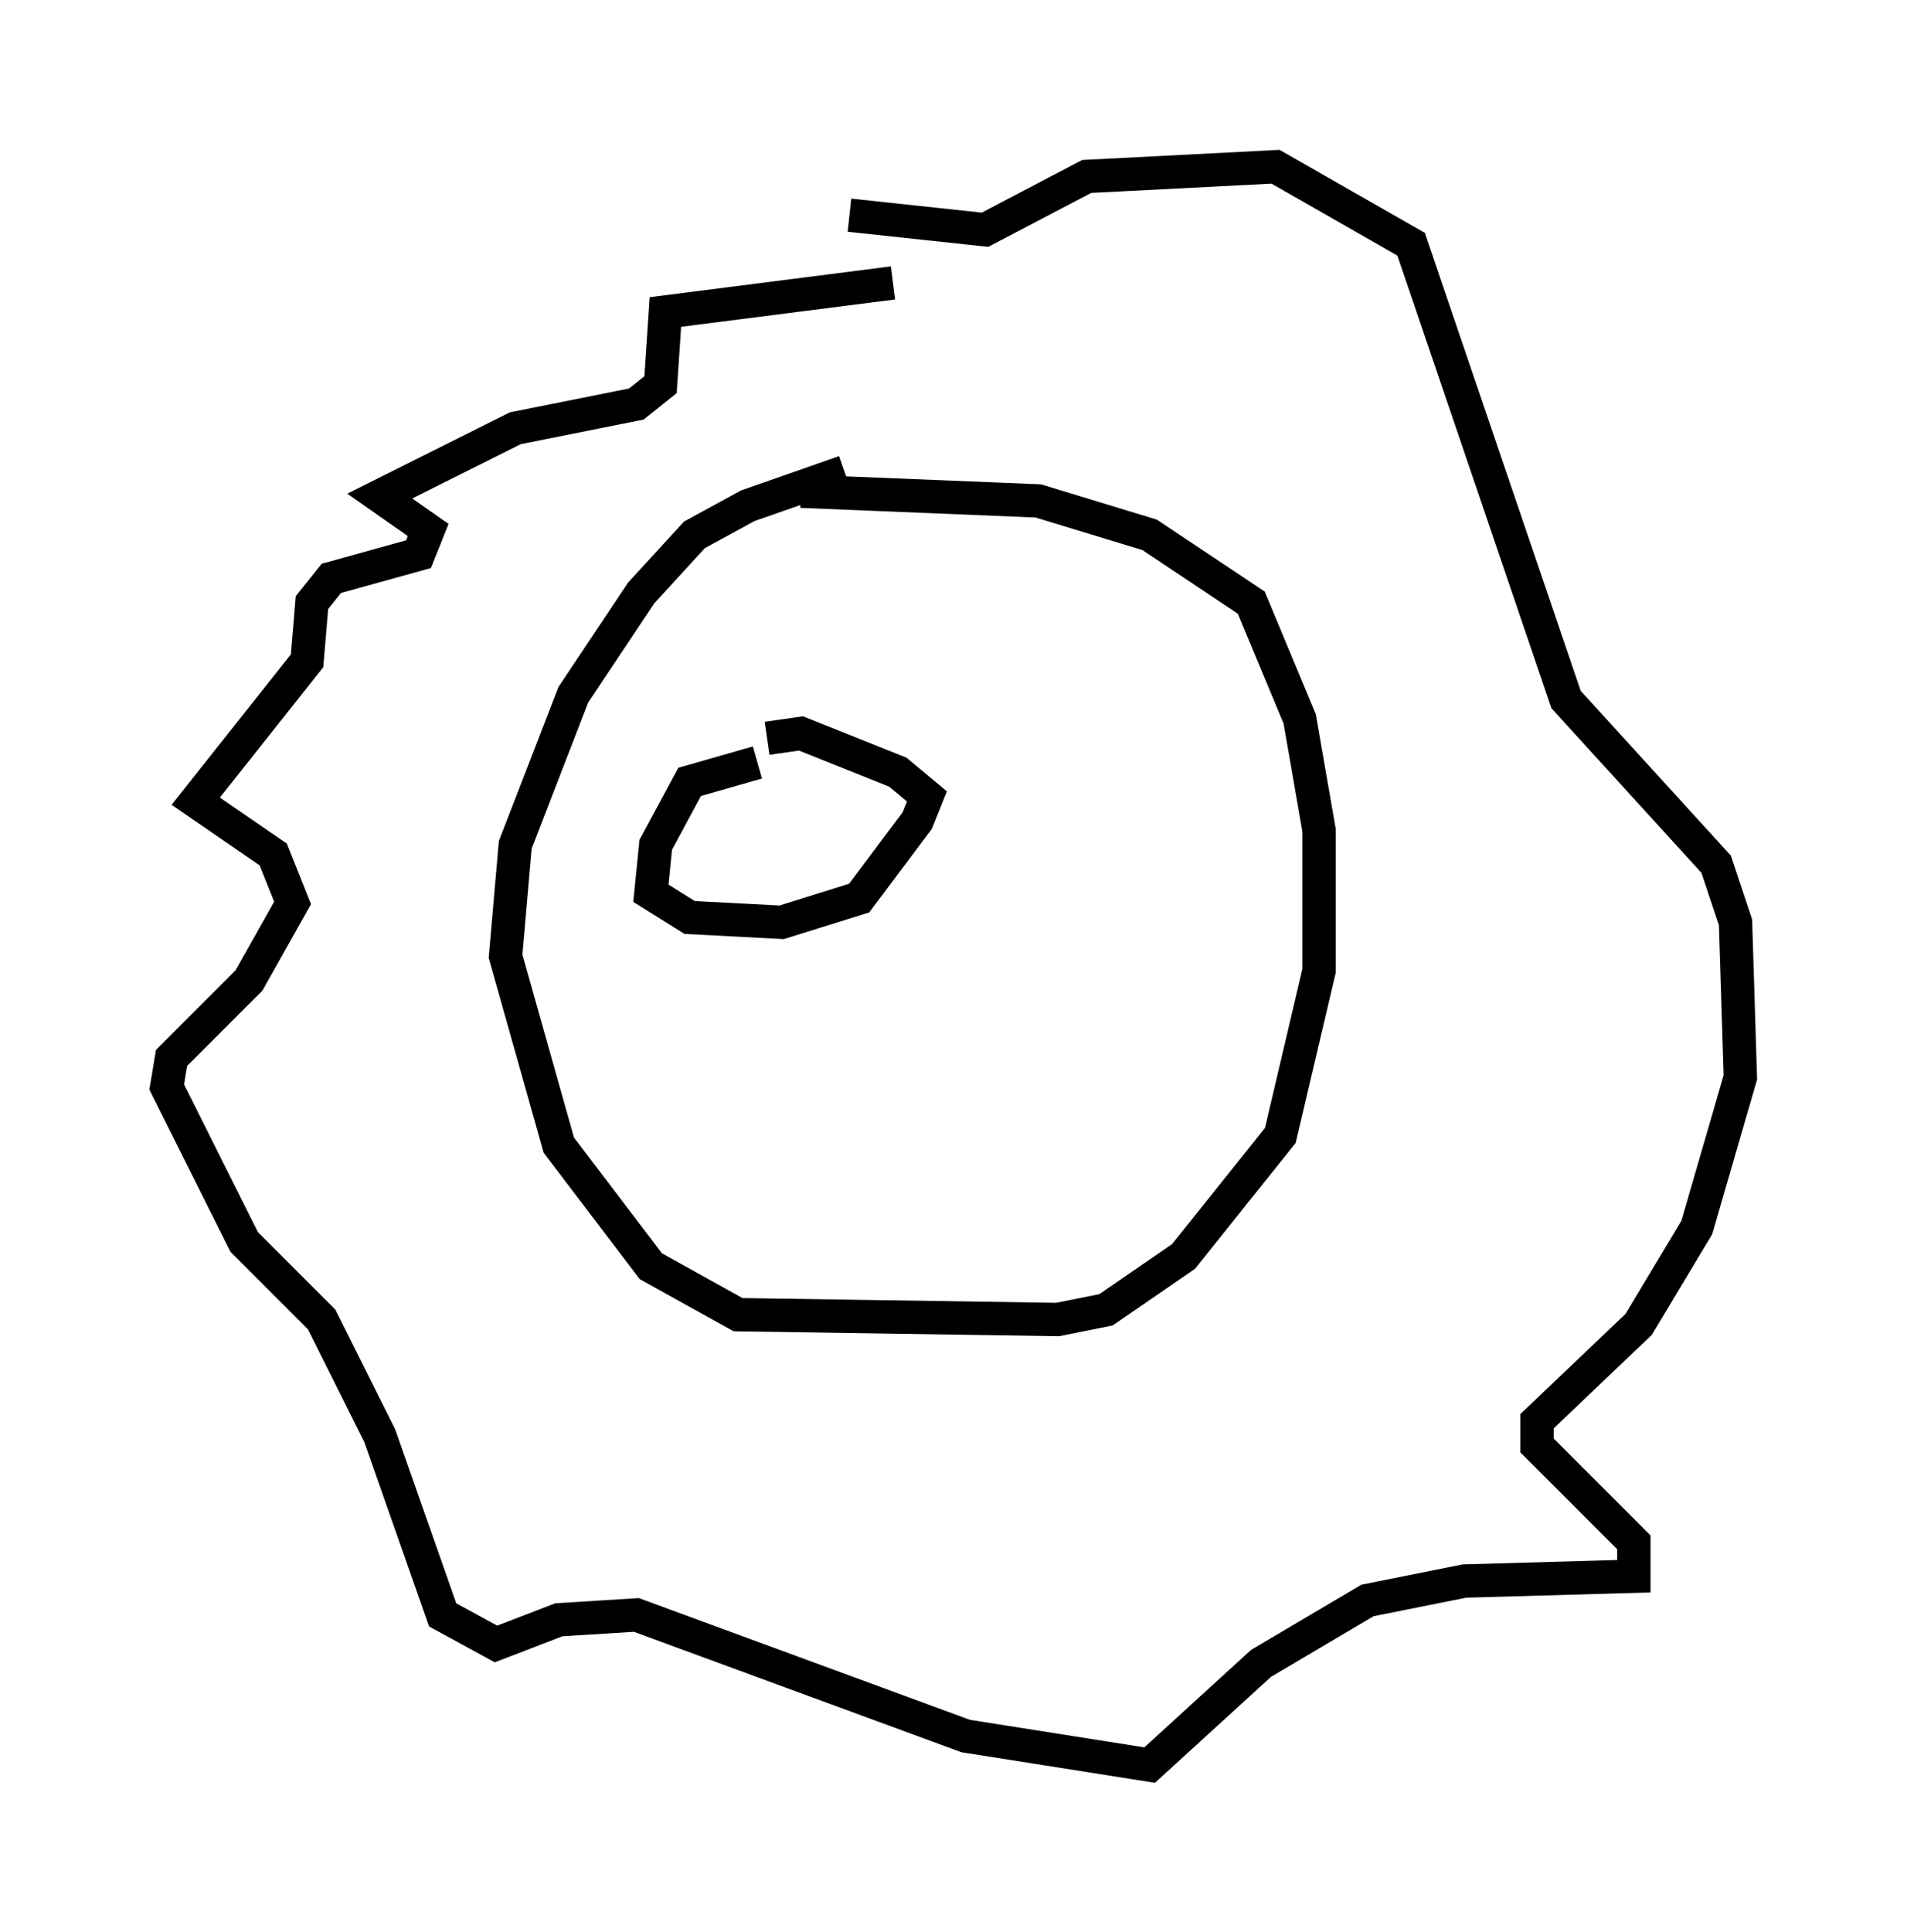 <?xml version="1.0" encoding="utf-8" ?>
<svg baseProfile="full" height="57.933" version="1.1" width="57.207" xmlns="http://www.w3.org/2000/svg" xmlns:ev="http://www.w3.org/2001/xml-events" xmlns:xlink="http://www.w3.org/1999/xlink"><defs /><rect fill="white" height="57.933" width="57.207" x="0" y="0" /><path d="M27.078, 14.296 m-1.743, -0.145 l-2.905, 1.017 -1.598, 0.872 l-1.598, 1.743 -2.034, 3.05 l-1.743, 4.503 -0.291, 3.341 l1.598, 5.665 2.76, 3.631 l2.615, 1.453 9.587, 0.145 l1.453, -0.291 2.324, -1.598 l2.905, -3.631 1.162, -4.939 l0.0, -4.212 -0.581, -3.341 l-1.453, -3.486 -3.05, -2.034 l-3.341, -1.017 -7.117, -0.291 m2.76, -6.246 l-6.827, 0.872 -0.145, 2.179 l-0.726, 0.581 -3.631, 0.726 l-4.067, 2.034 1.453, 1.017 l-0.291, 0.726 -2.615, 0.726 l-0.581, 0.726 -0.145, 1.743 l-3.341, 4.212 2.324, 1.598 l0.581, 1.453 -1.307, 2.324 l-2.324, 2.324 -0.145, 0.872 l2.324, 4.648 2.324, 2.324 l1.743, 3.486 1.888, 5.374 l1.598, 0.872 1.888, -0.726 l2.324, -0.145 9.877, 3.631 l5.52, 0.872 3.341, -3.05 l3.196, -1.888 2.905, -0.581 l5.084, -0.145 0.0, -1.017 l-2.905, -2.905 0.0, -0.726 l3.05, -2.905 1.743, -2.905 l1.307, -4.503 -0.145, -4.648 l-0.581, -1.743 -4.503, -4.939 l-4.648, -13.654 -4.067, -2.324 l-5.665, 0.291 -3.05, 1.598 l-4.067, -0.436 m-2.76, 16.413 l-2.034, 0.581 -1.017, 1.888 l-0.145, 1.453 1.162, 0.726 l2.76, 0.145 2.324, -0.726 l1.743, -2.324 0.291, -0.726 l-0.872, -0.726 -2.905, -1.162 l-1.017, 0.145 m9.006, 0.726 l0.0, 0.0 " fill="none" stroke="black" stroke-width="1" /></svg>